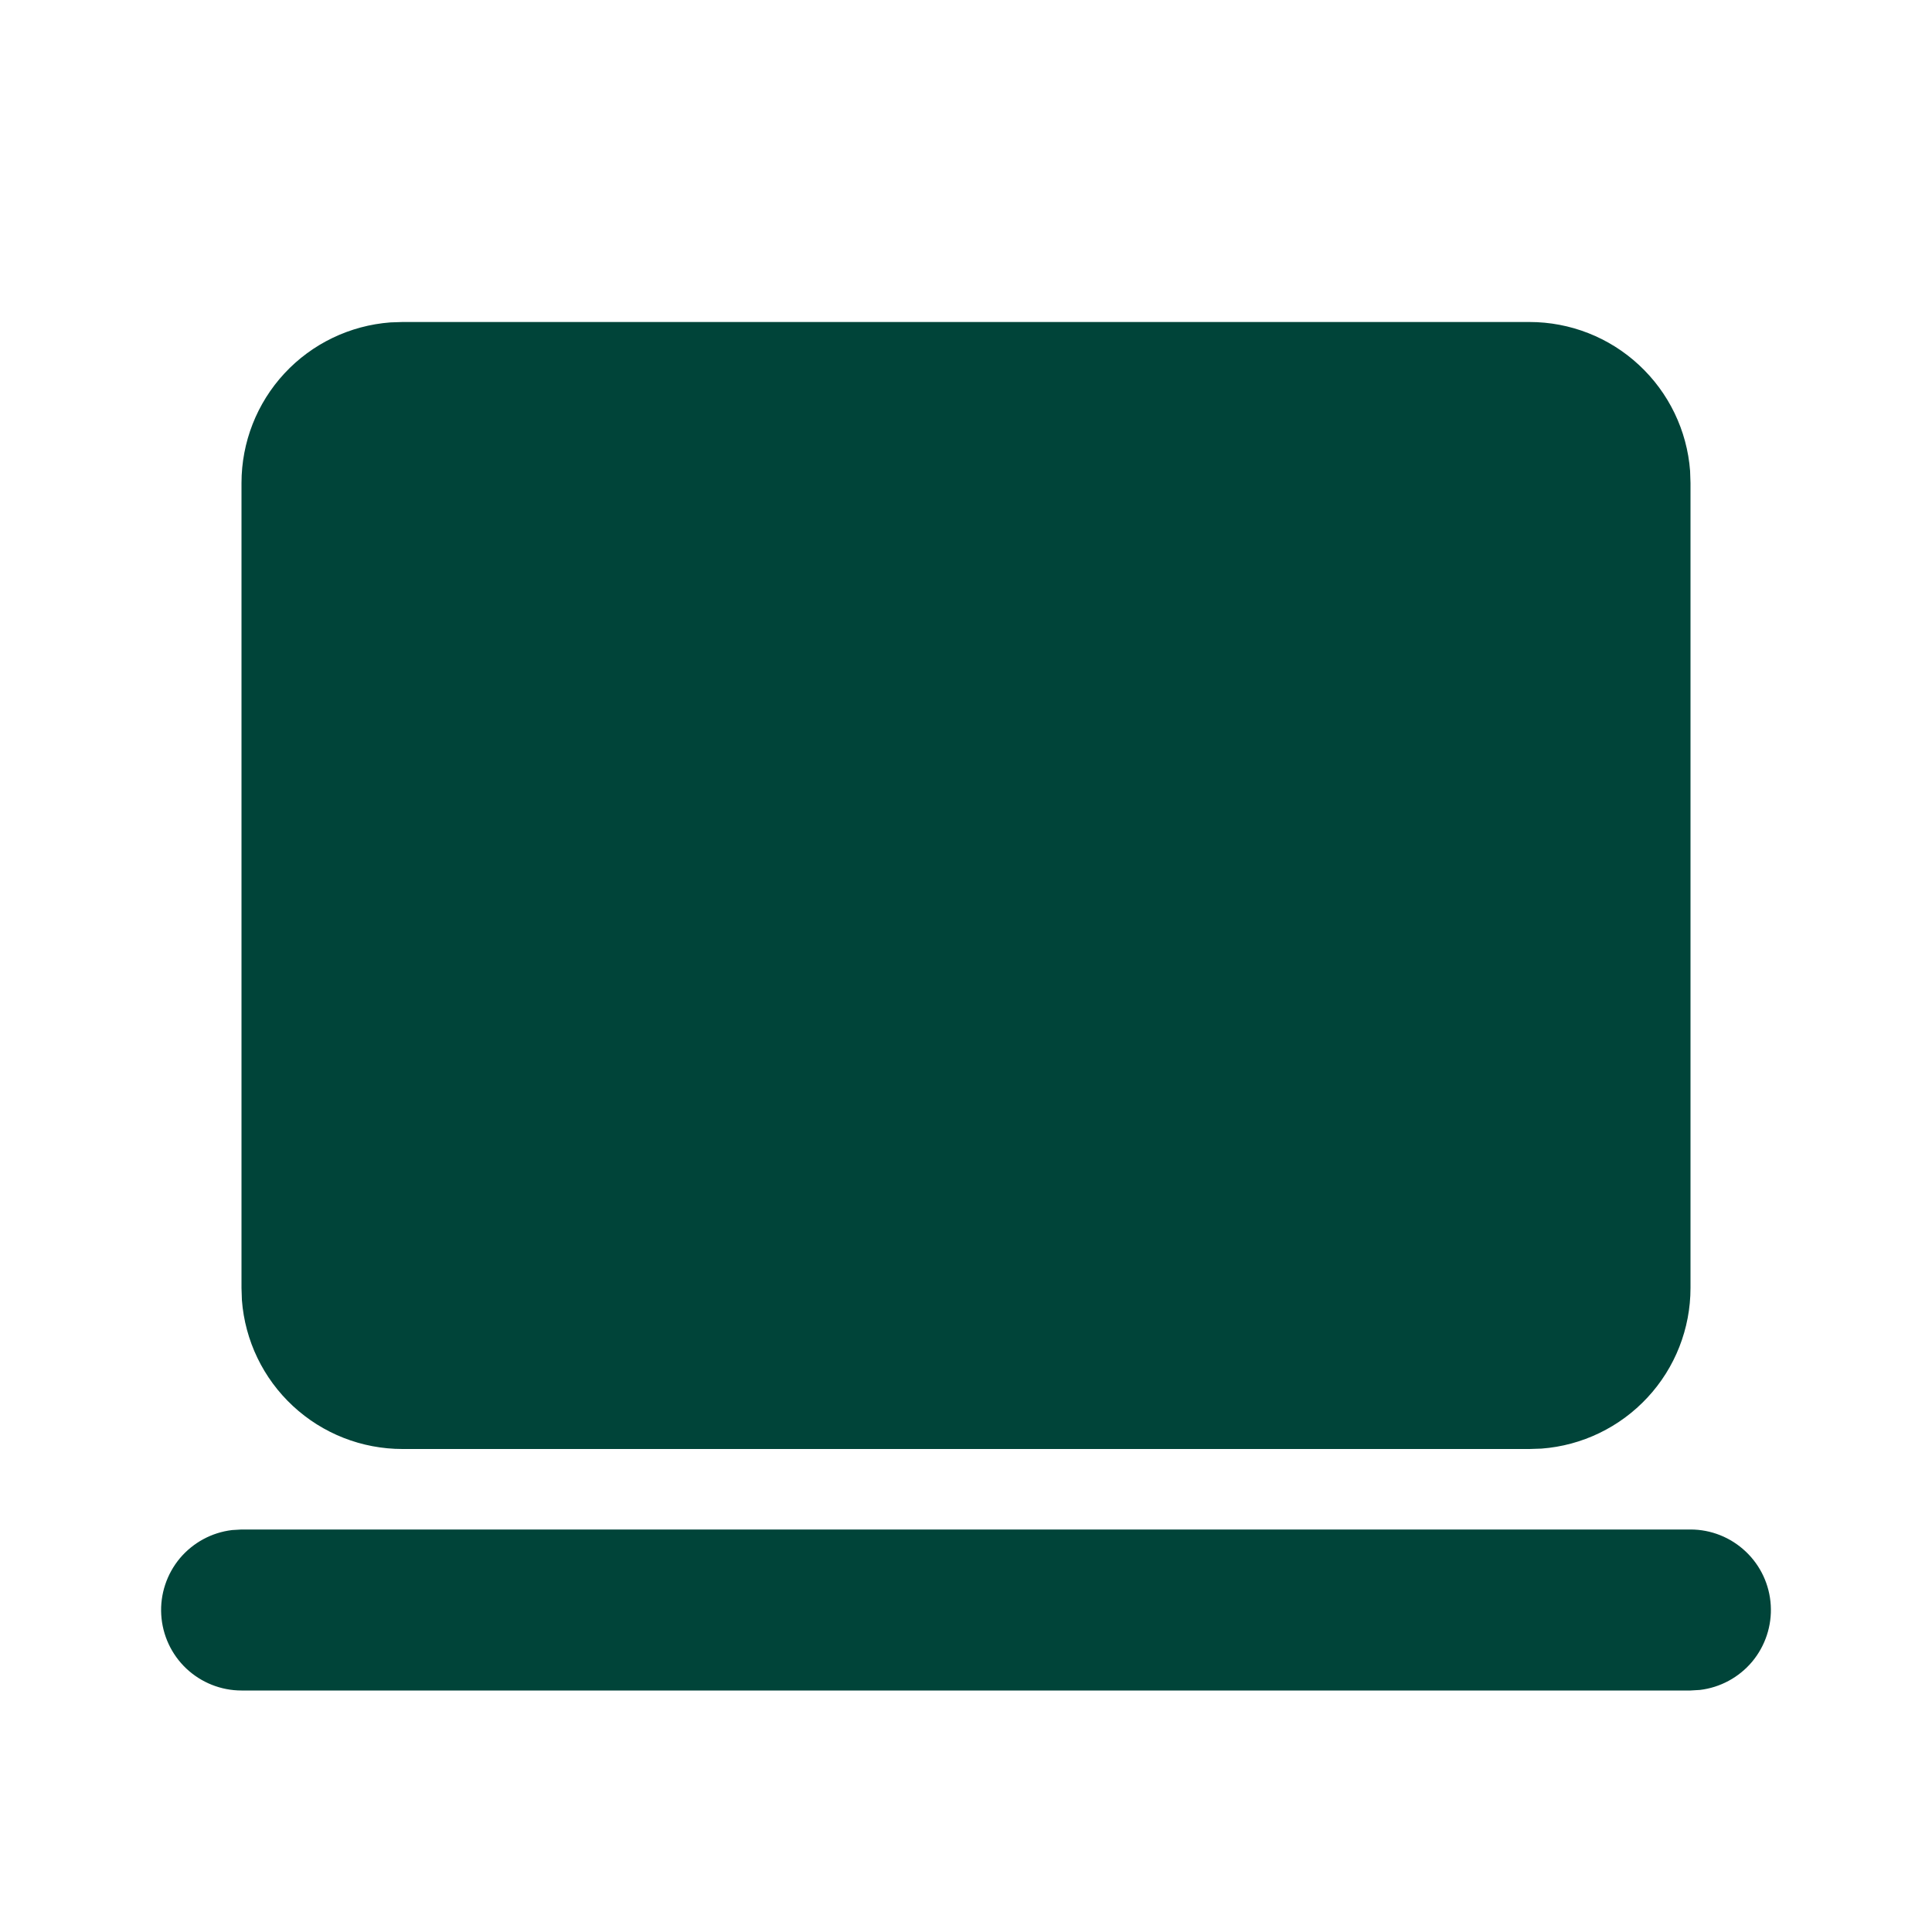 <svg width="24" height="24" viewBox="0 0 24 24" fill="none" xmlns="http://www.w3.org/2000/svg">
<g clip-path="url(#clip0_555_12631)">
<path d="M21 19C21.255 19 21.5 19.098 21.685 19.273C21.871 19.448 21.982 19.687 21.997 19.941C22.012 20.196 21.929 20.446 21.766 20.642C21.602 20.837 21.37 20.963 21.117 20.993L21 21H3C2.745 21 2.5 20.902 2.314 20.727C2.129 20.552 2.018 20.313 2.003 20.059C1.988 19.804 2.071 19.554 2.234 19.358C2.398 19.163 2.63 19.037 2.883 19.007L3 19H21ZM19 4C19.504 4 19.99 4.19 20.36 4.534C20.73 4.877 20.957 5.347 20.995 5.85L21 6V16C21 16.505 20.809 16.991 20.466 17.36C20.123 17.73 19.653 17.957 19.15 17.995L19 18H5C4.495 18 4.009 17.81 3.639 17.466C3.269 17.123 3.043 16.653 3.005 16.15L3 16V6C3 5.495 3.19 5.009 3.533 4.639C3.876 4.269 4.347 4.043 4.85 4.005L5 4H19Z" fill="#004439"/>
</g>
<defs>
<clipPath id="clip0_555_12631">
<rect width="24" height="24" fill="white"/>
</clipPath>
</defs>
</svg>
